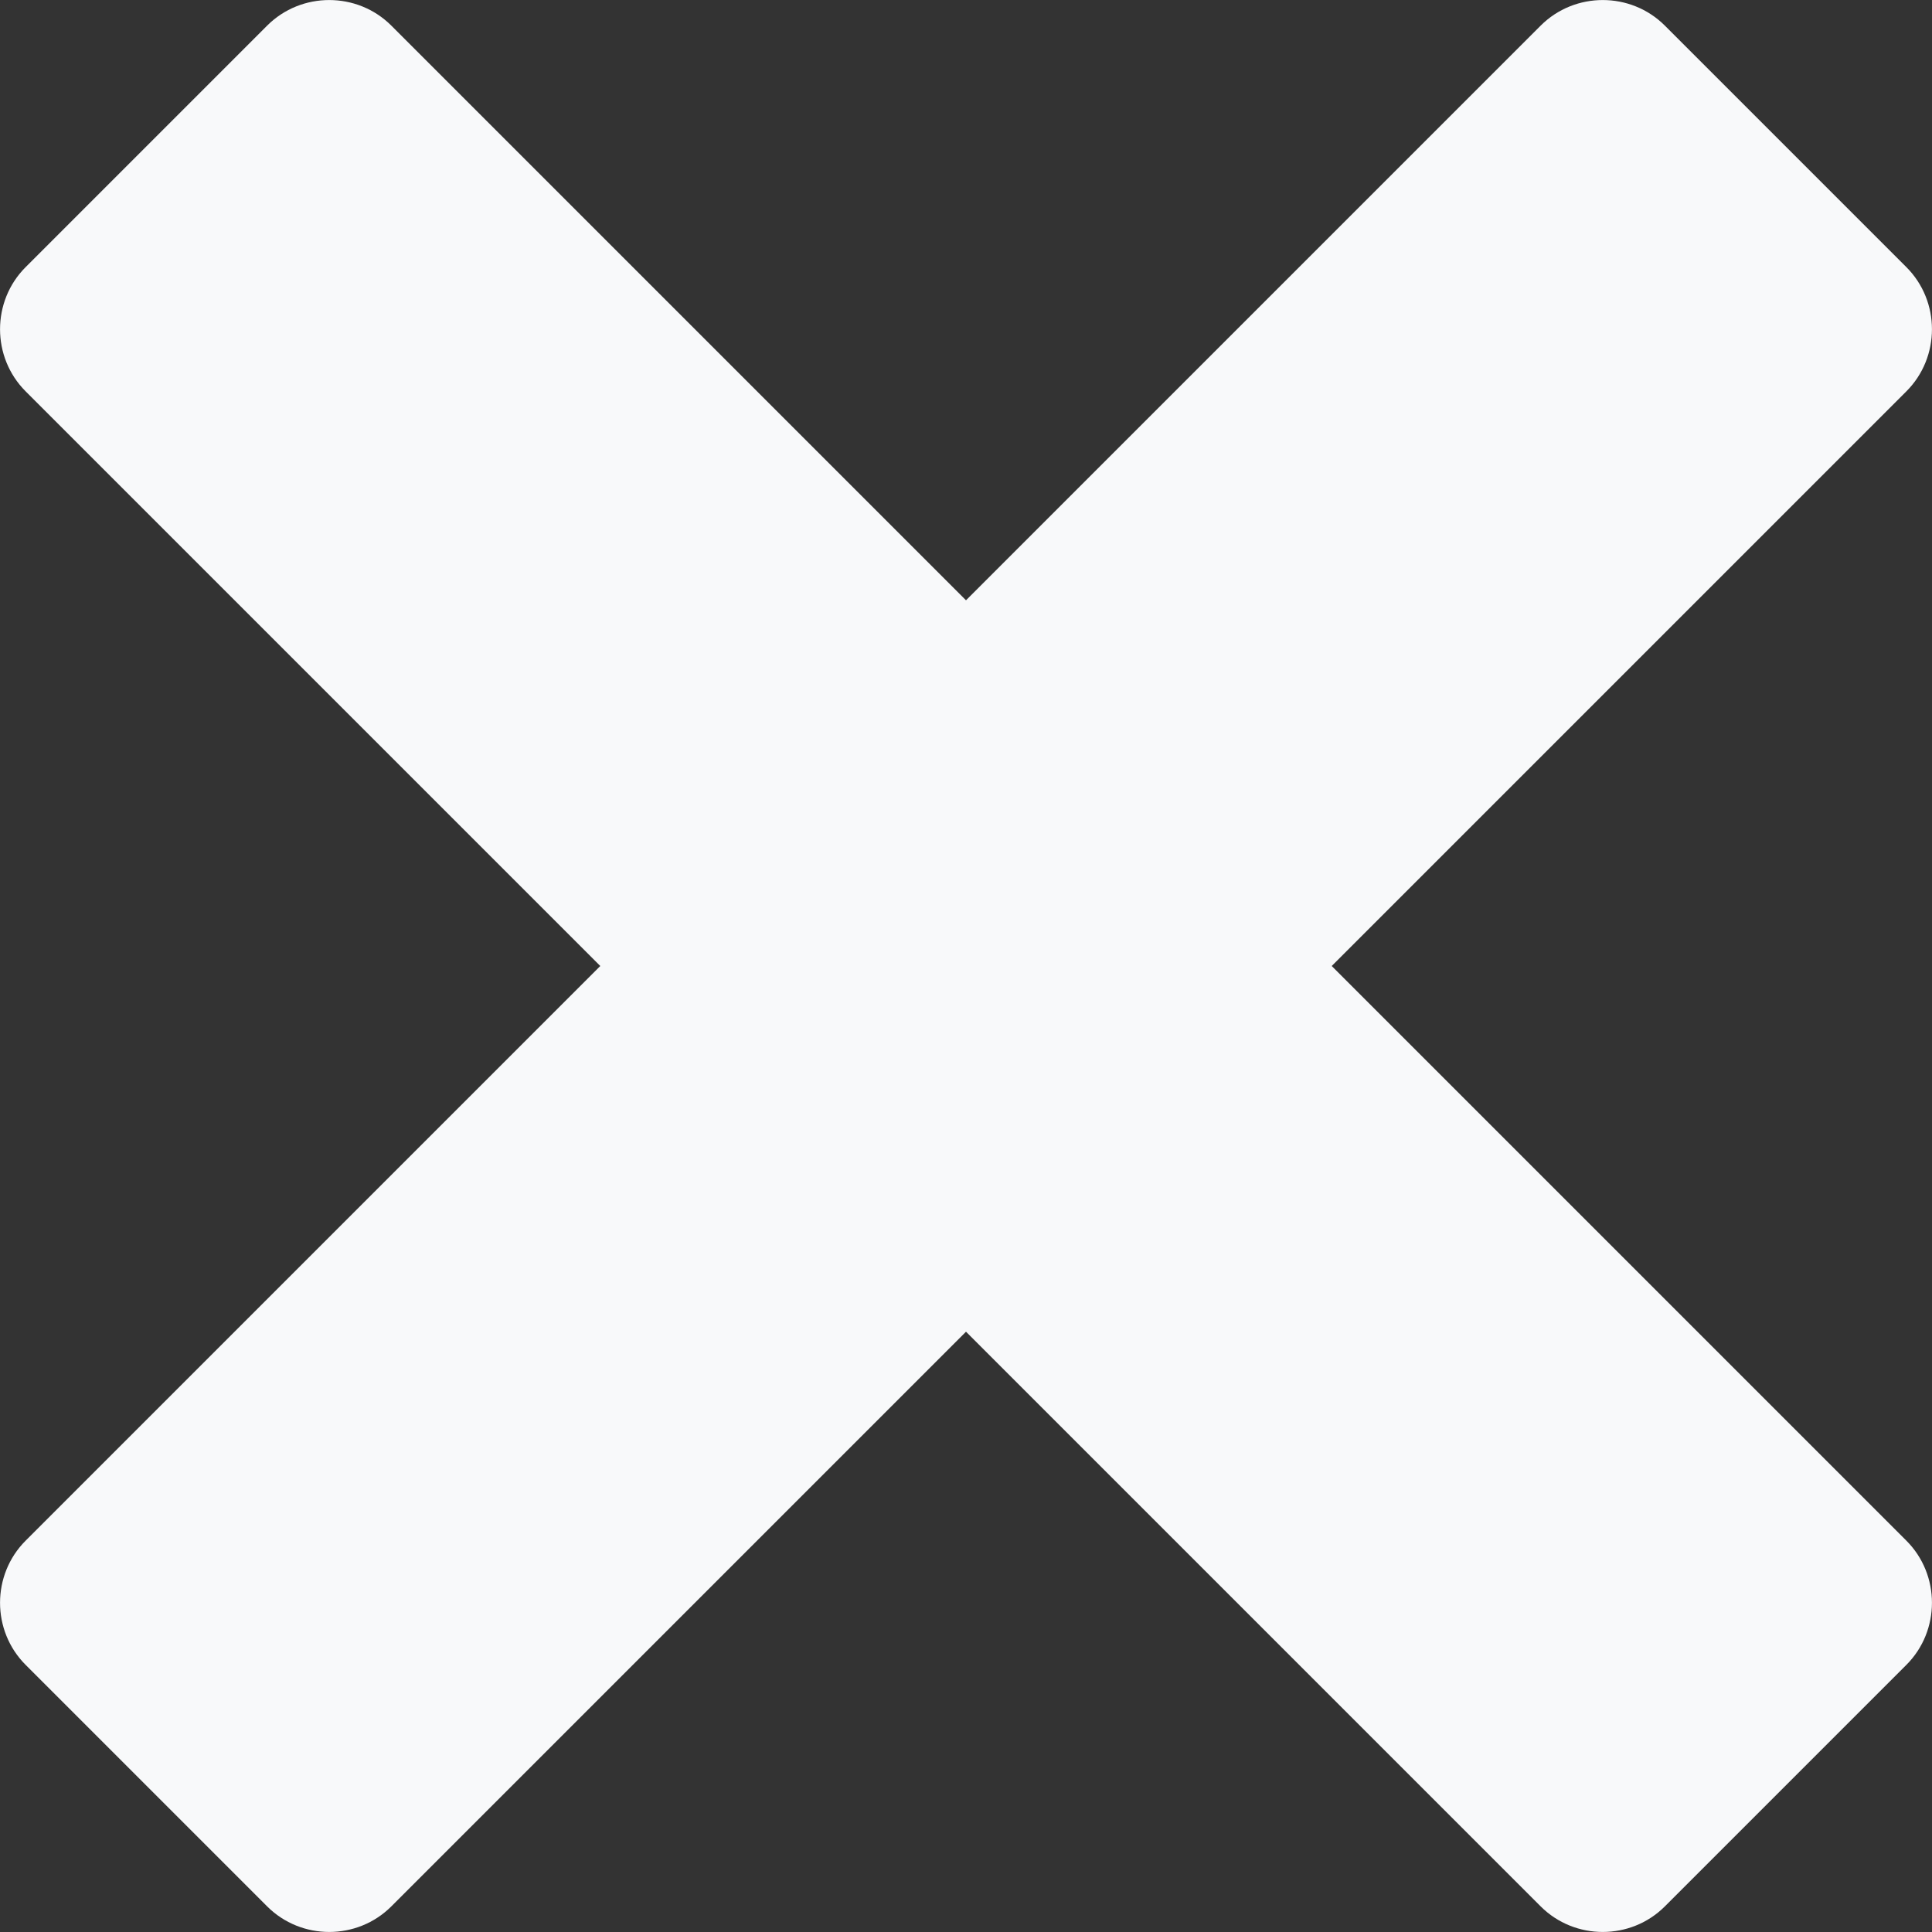 <svg xmlns="http://www.w3.org/2000/svg" xml:space="preserve" viewBox="0 0 122.88 122.88">
  <rect x="0" y="0" width="122.88" height="122.88" fill="#333333" stroke="none"/>
  <path fill="rgb(248,249,250)"  fill-rule="evenodd" d="m1.63 97.99 36.55-36.55L1.63 24.89c-2.17-2.17-2.17-5.73 0-7.9L16.99 1.63c2.17-2.17 5.73-2.17 7.9 0l36.55 36.55L97.99 1.63c2.17-2.17 5.73-2.17 7.9 0l15.36 15.36c2.17 2.17 2.17 5.73 0 7.9L84.7 61.44l36.55 36.55c2.17 2.17 2.17 5.73 0 7.9l-15.36 15.36c-2.17 2.17-5.73 2.17-7.9 0L61.44 84.7l-36.55 36.55c-2.17 2.17-5.73 2.17-7.9 0L1.63 105.89c-2.17-2.17-2.17-5.73 0-7.9z" clip-rule="evenodd"/>
</svg>

